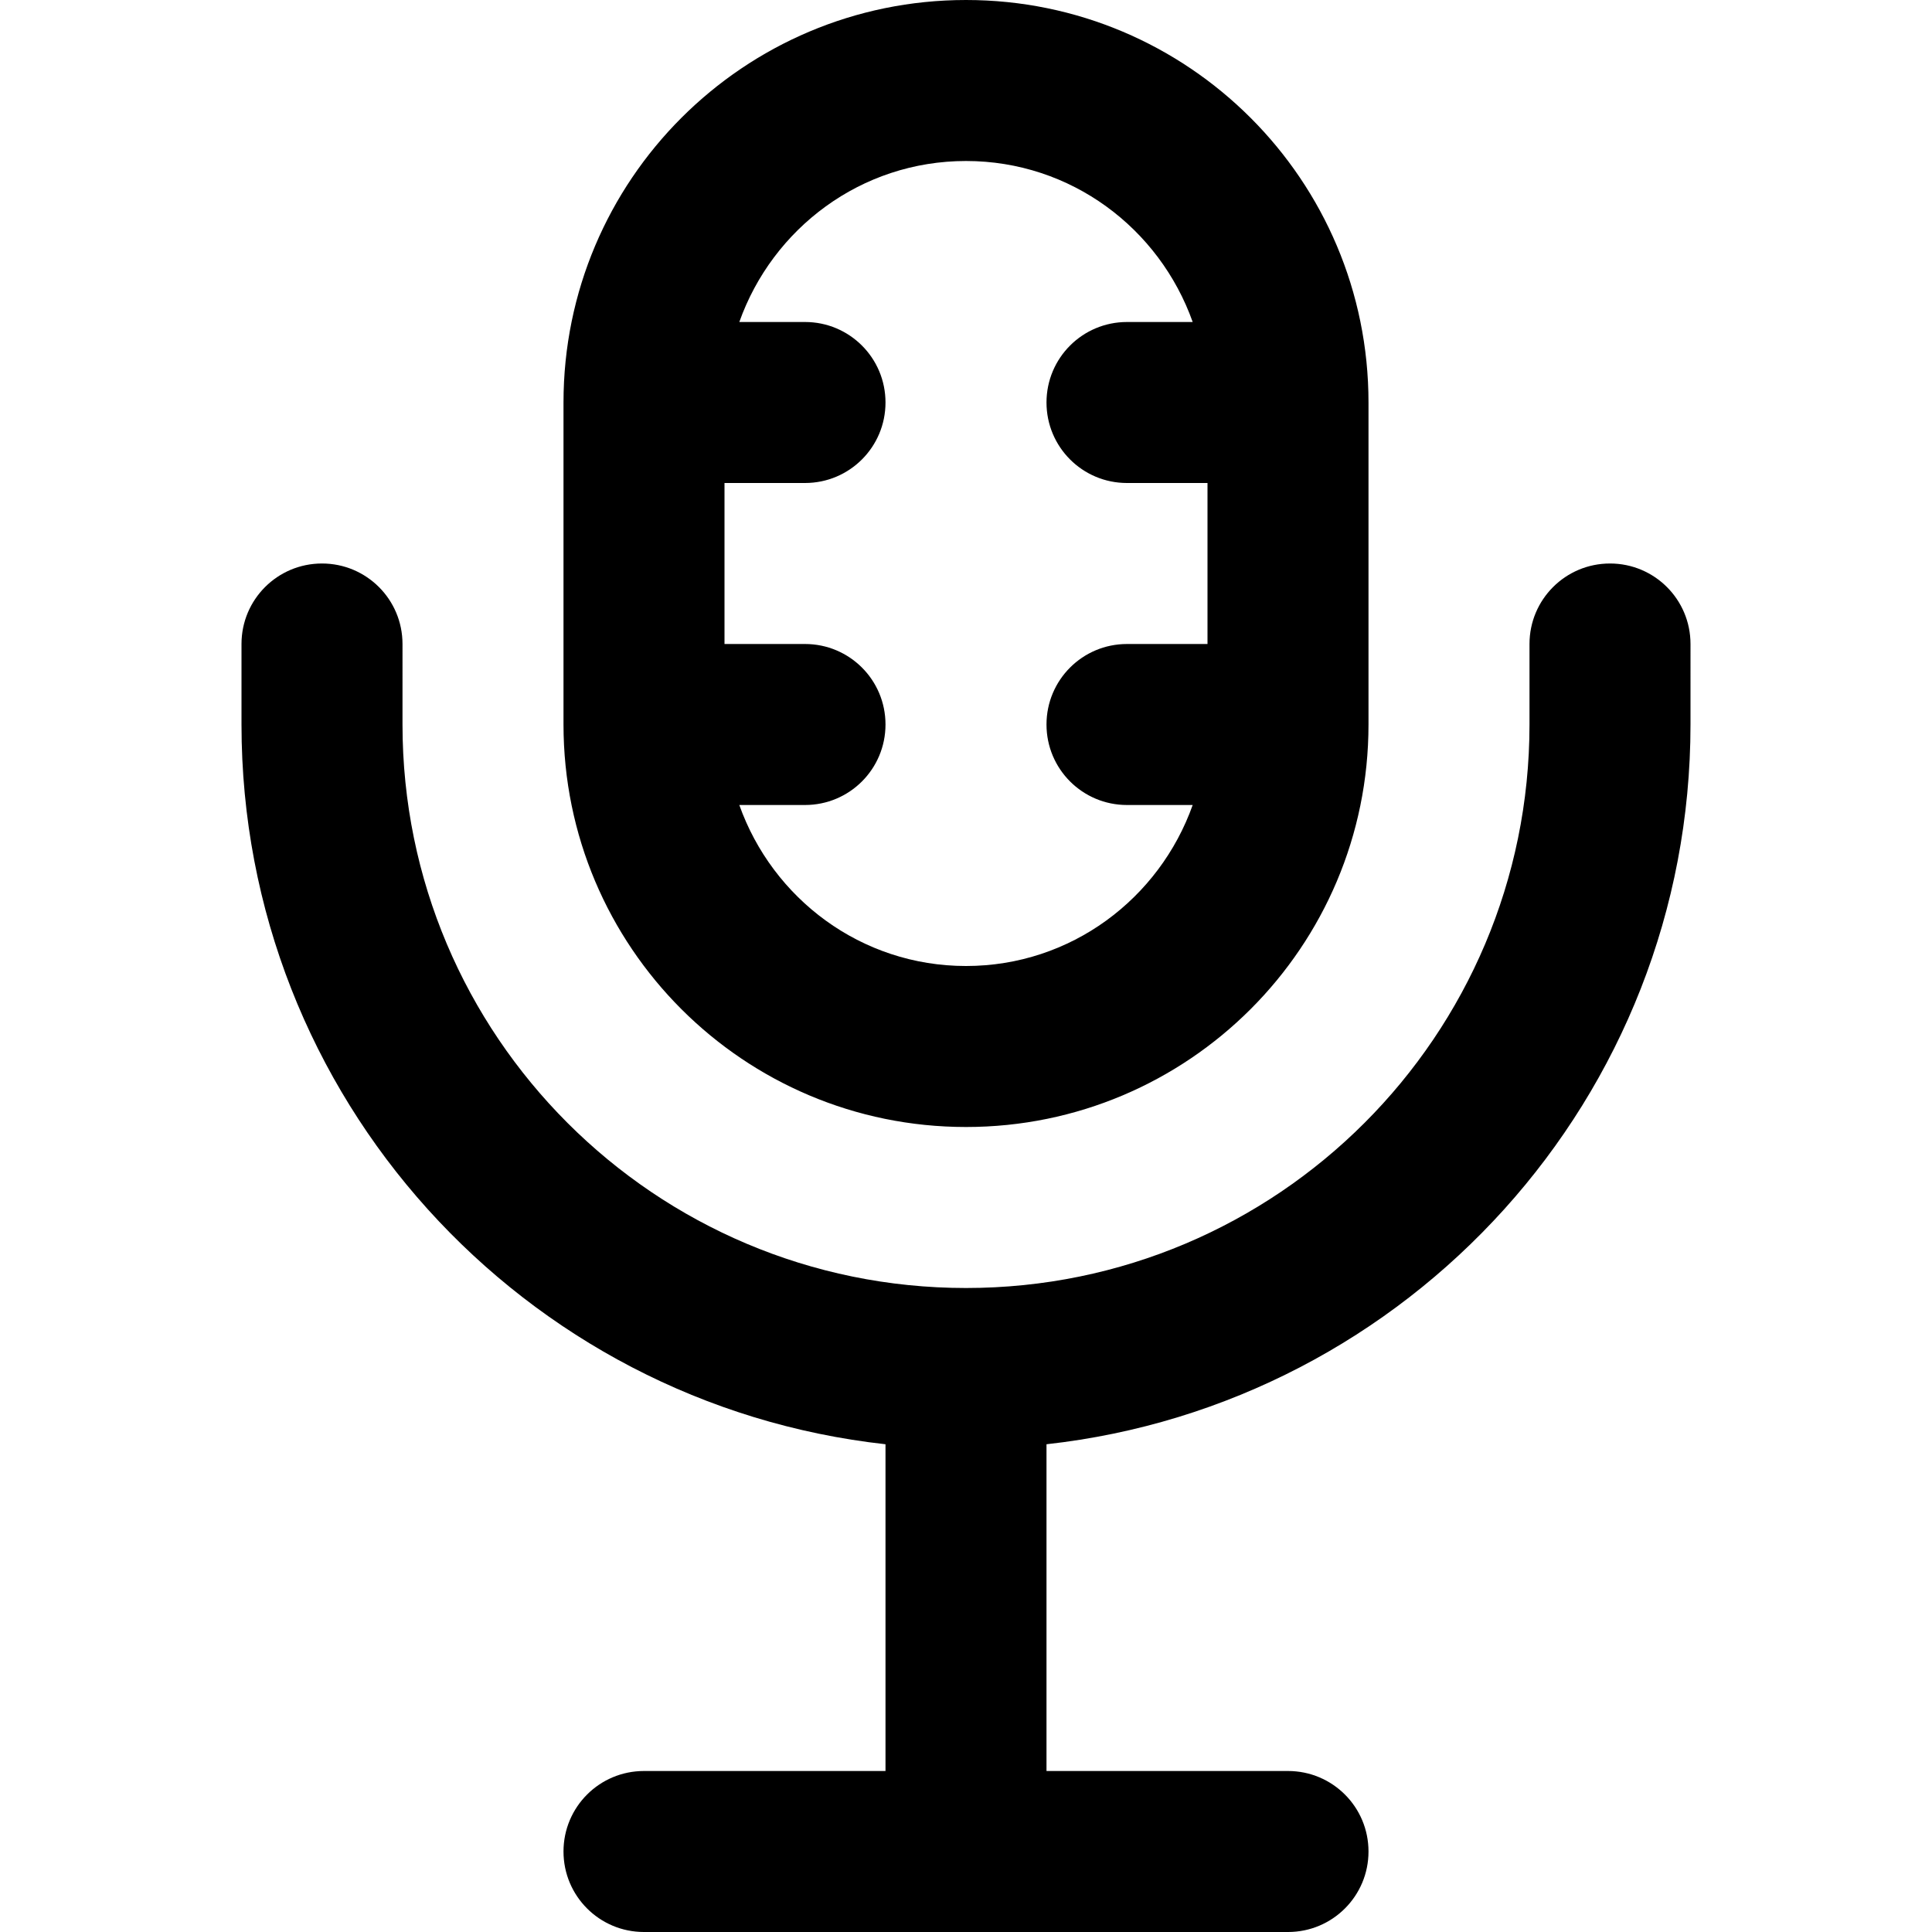 <svg viewBox="0 0 24 24" fill="currentColor"><path d="M20 7c-.553 0-1 .447-1 1v1c0 3.866-3.134 7-7 7s-7-3.134-7-7V8c0-.553-.447-1-1-1s-1 .447-1 1v1c0 4.632 3.501 8.443 8 8.941V22H8c-.553 0-1 .447-1 1s.447 1 1 1h8c.553 0 1-.447 1-1s-.447-1-1-1h-3v-4.059c4.499-.498 8-4.31 8-8.941V8c0-.553-.447-1-1-1zm-8 7c2.762 0 5-2.238 5-5V5c0-2.762-2.238-5-5-5S7 2.238 7 5v4c0 2.762 2.238 5 5 5zM9 6h1c.553 0 1-.447 1-1s-.447-1-1-1h-.816C9.597 2.838 10.695 2 12 2s2.403.838 2.816 2H14c-.553 0-1 .447-1 1s.447 1 1 1h1v2h-1c-.553 0-1 .447-1 1s.447 1 1 1h.816c-.413 1.162-1.512 2-2.816 2s-2.403-.838-2.816-2H10c.553 0 1-.447 1-1s-.447-1-1-1H9V6z"/></svg>